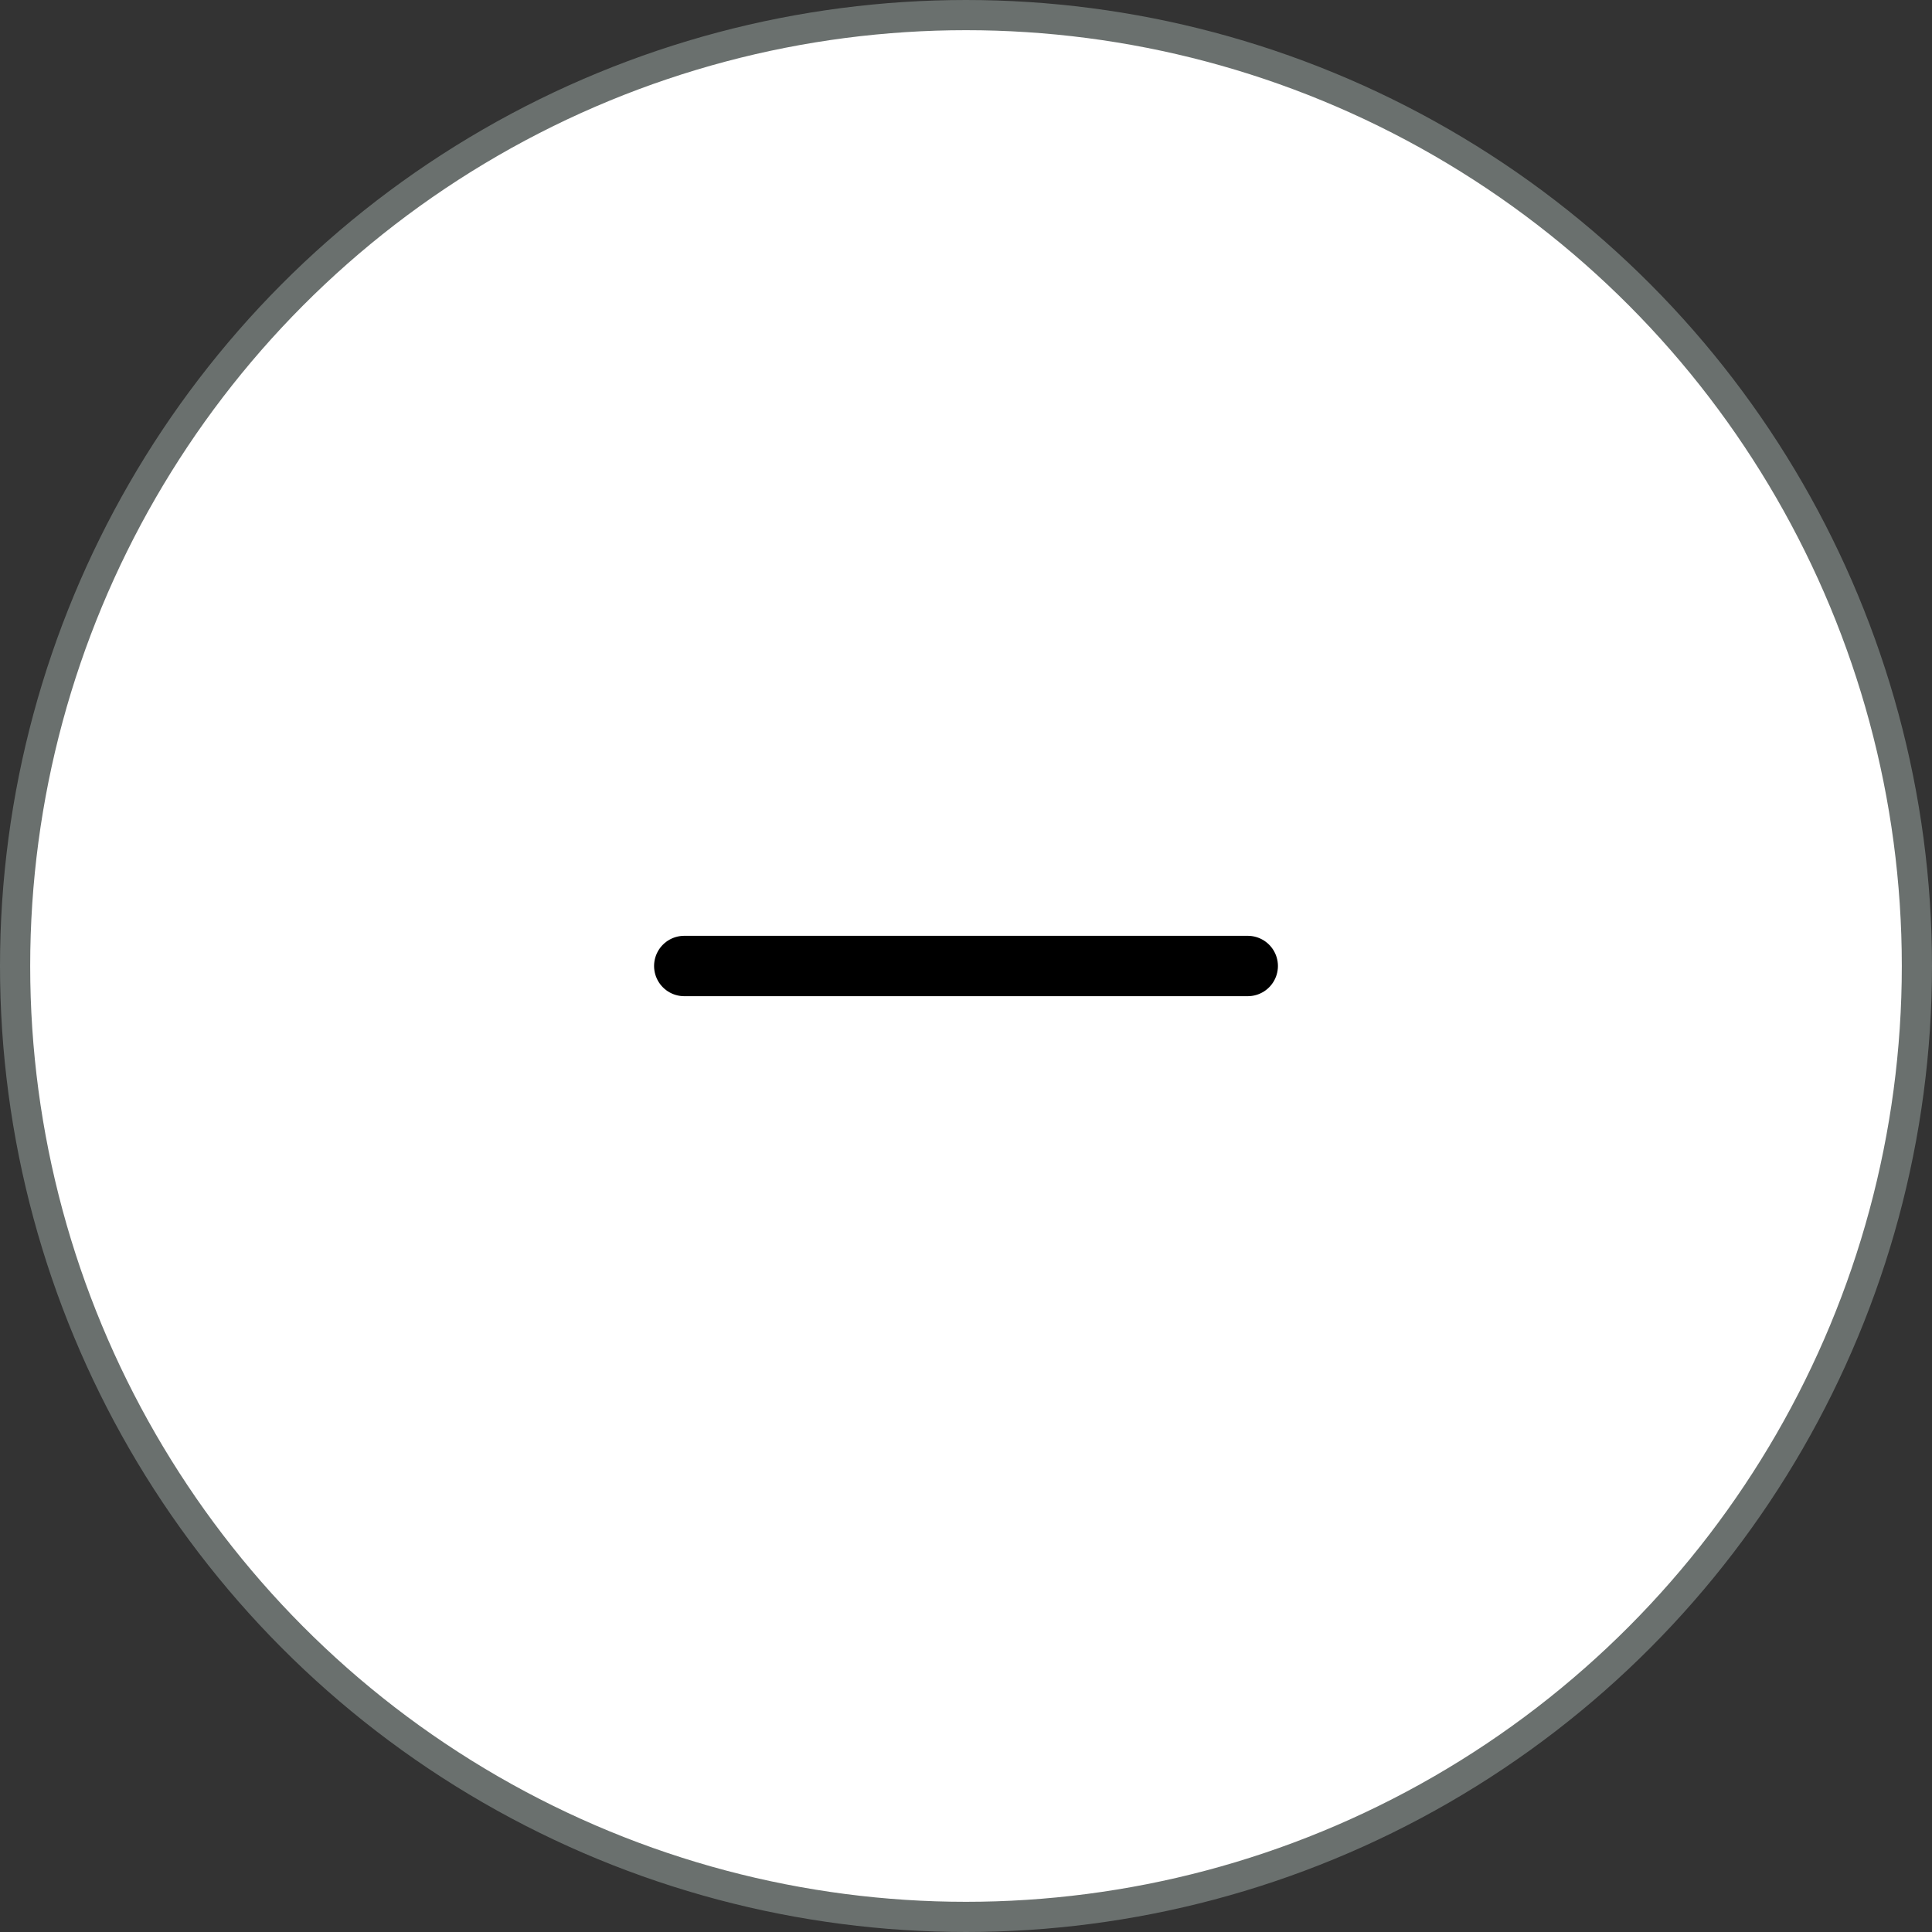 <svg width="64" height="64" viewBox="0 0 64 64" fill="none" xmlns="http://www.w3.org/2000/svg">
<rect x="0" y="0" width="64" height="64" fill="#333333" stroke="none"/>
<circle cx="32" cy="32" r="31.5" fill="white" stroke="#6A706E"/>
<path d="M22.667 32H41.333" stroke="black" stroke-width="2" stroke-linecap="round" stroke-linejoin="round"/>
</svg>
